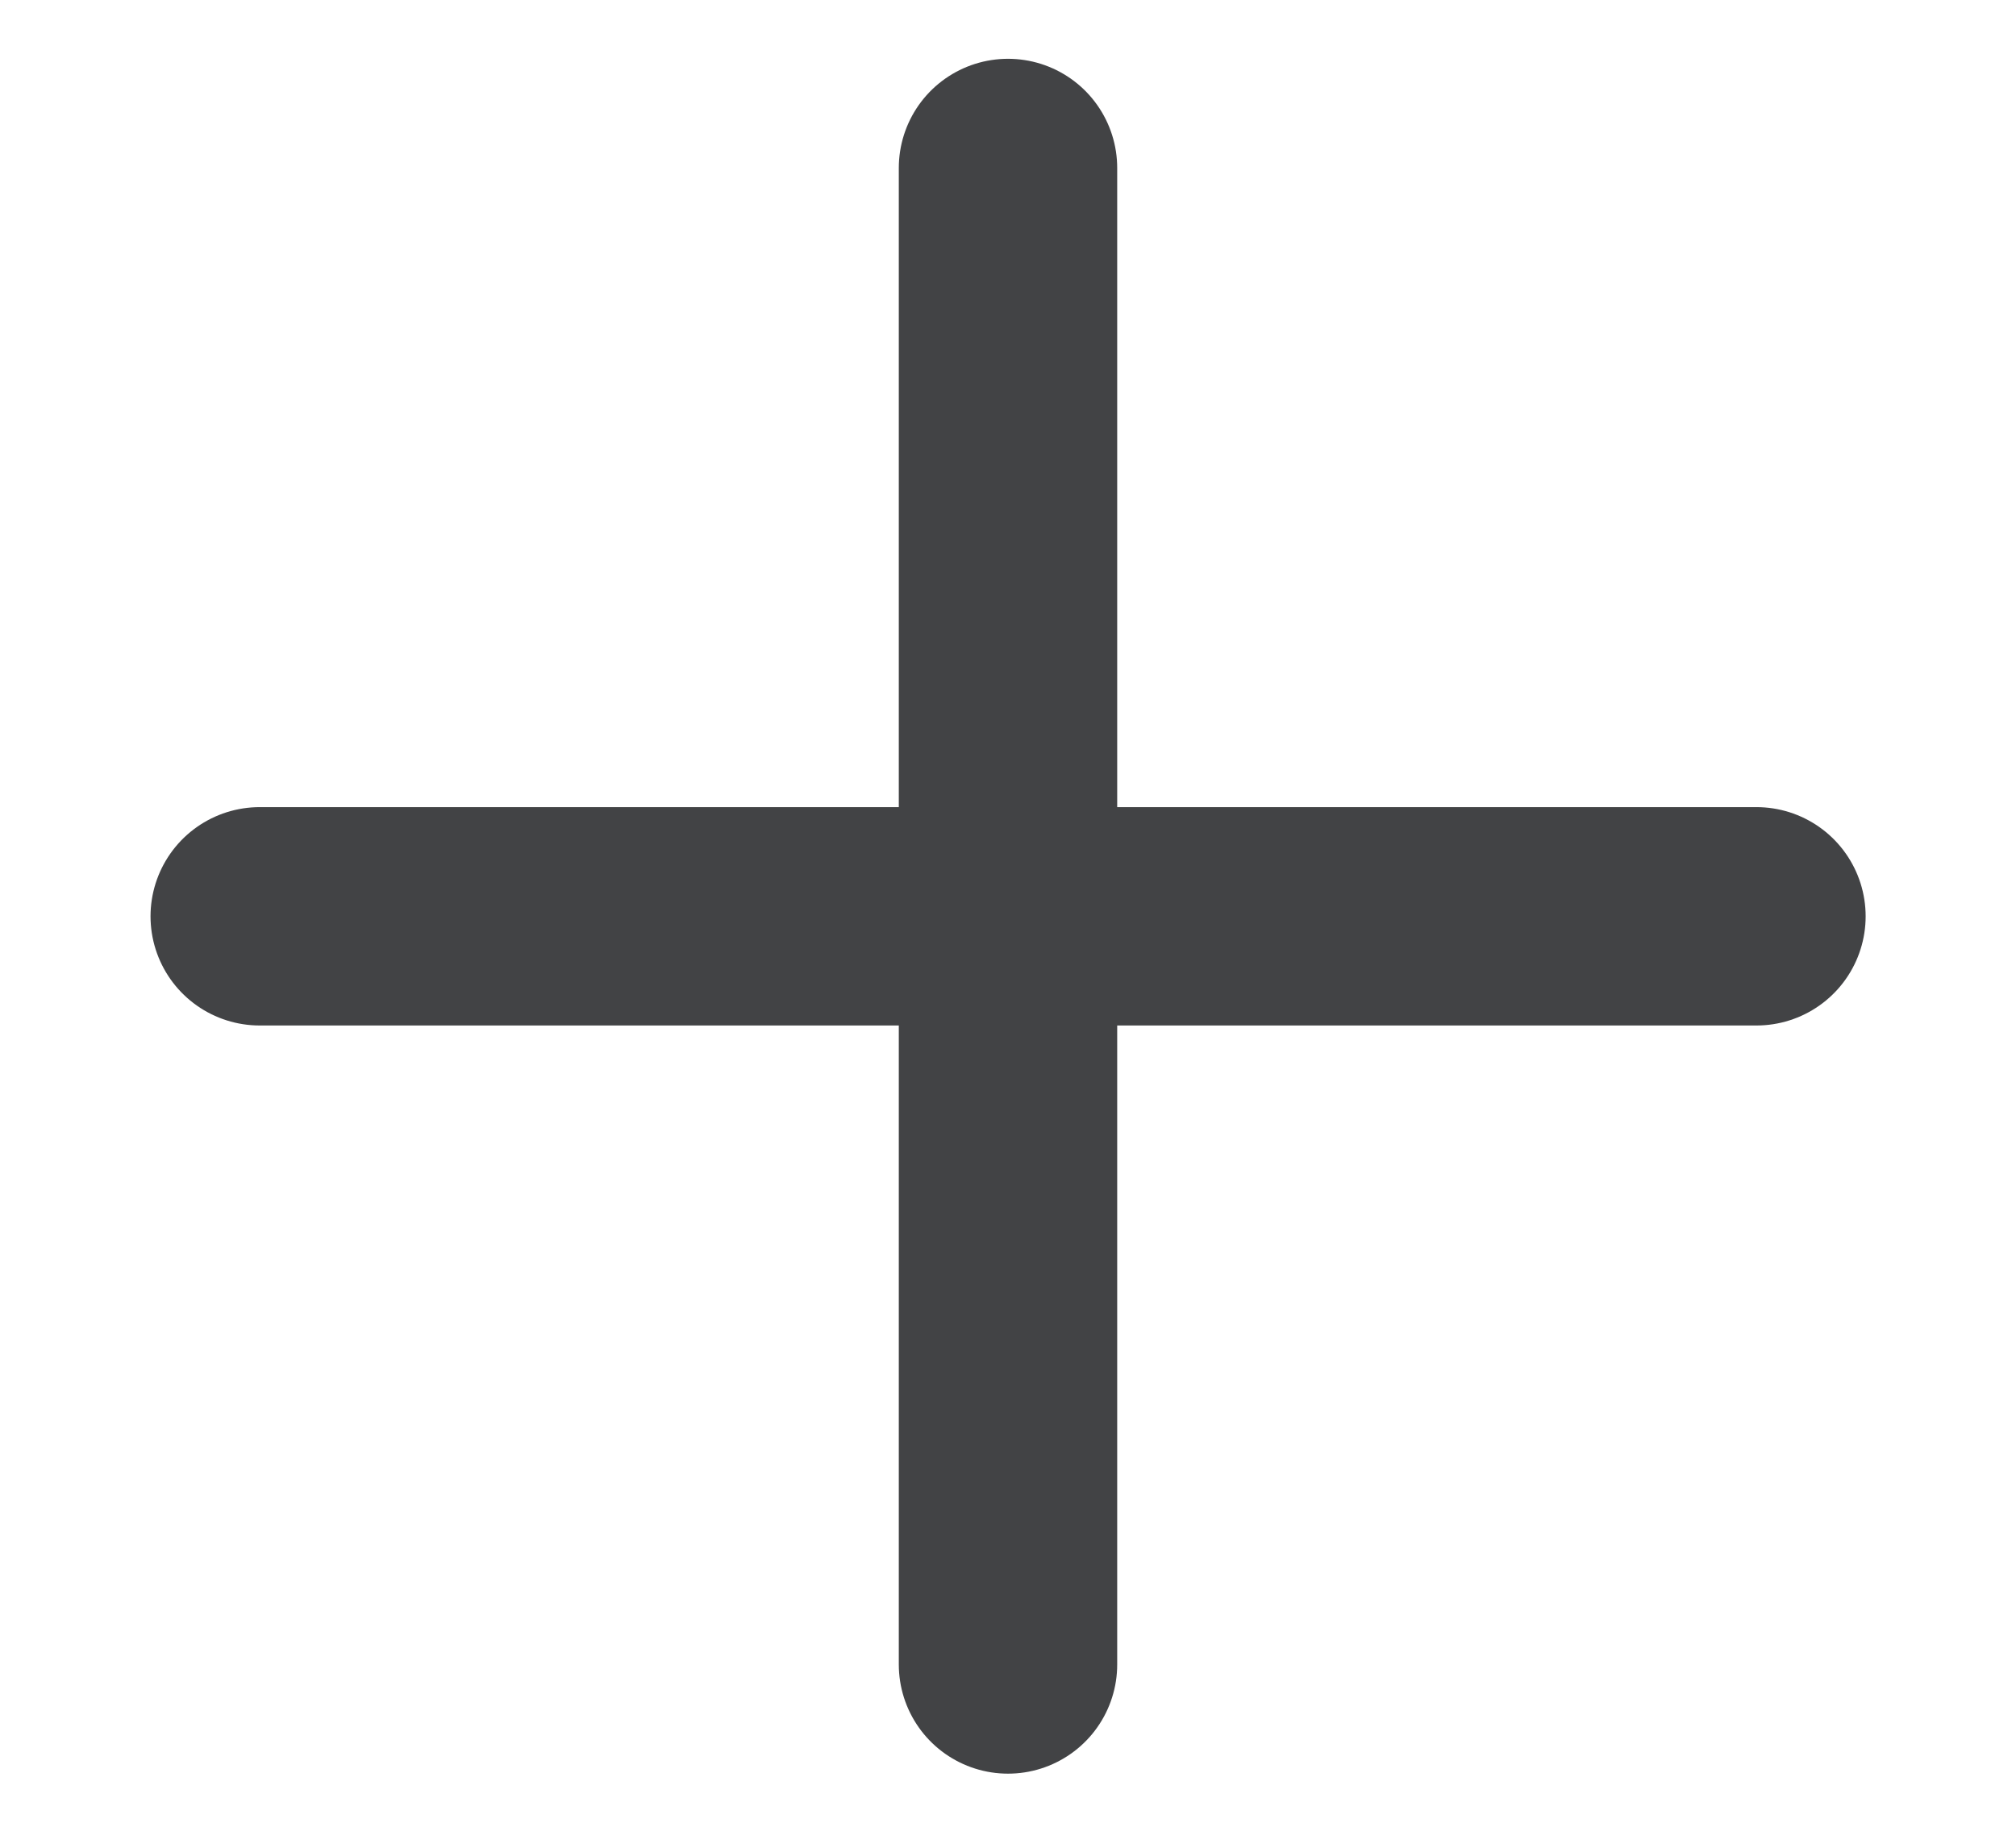 <?xml version="1.0" encoding="UTF-8"?>
<svg width="12px" height="11px" viewBox="0 0 12 11" version="1.1" xmlns="http://www.w3.org/2000/svg" xmlns:xlink="http://www.w3.org/1999/xlink">
    <!-- Generator: Sketch 55.2 (78181) - https://sketchapp.com -->
    <title>Icon/Upload_White</title>
    <desc>Created with Sketch.</desc>
    <g id="Page-1" stroke="none" stroke-width="1" fill="none" fill-rule="evenodd">
        <g id="22_Site_Create-dashboard-2" transform="translate(-753, -562)">
            <g id="Group-47-Copy" transform="translate(30, 219)">
                <g id="Group-27-Copy" transform="translate(721, 340)">
                    <g id="Icon/Add_Black">
                        <g id="Icon/Upload_White">
                            <g id="Group-4">
                                <rect id="Rectangle" x="0" y="0" width="16" height="16"></rect>
                                <path d="M8,12.909 L8,4" id="Path-11" stroke="#424345" stroke-width="1.3" stroke-linecap="round" stroke-linejoin="round"></path>
                                <path d="M8,12.909 L8,4" id="Path-11" stroke="#424345" stroke-width="1.3" stroke-linecap="round" stroke-linejoin="round" transform="translate(8, 8.455) rotate(90) translate(-8, -8.455) "></path>
                            </g>
                            <g id="Group-5" transform="translate(3, 4)"></g>
                        </g>
                    </g>
                </g>
            </g>
        </g>
    </g>
</svg>